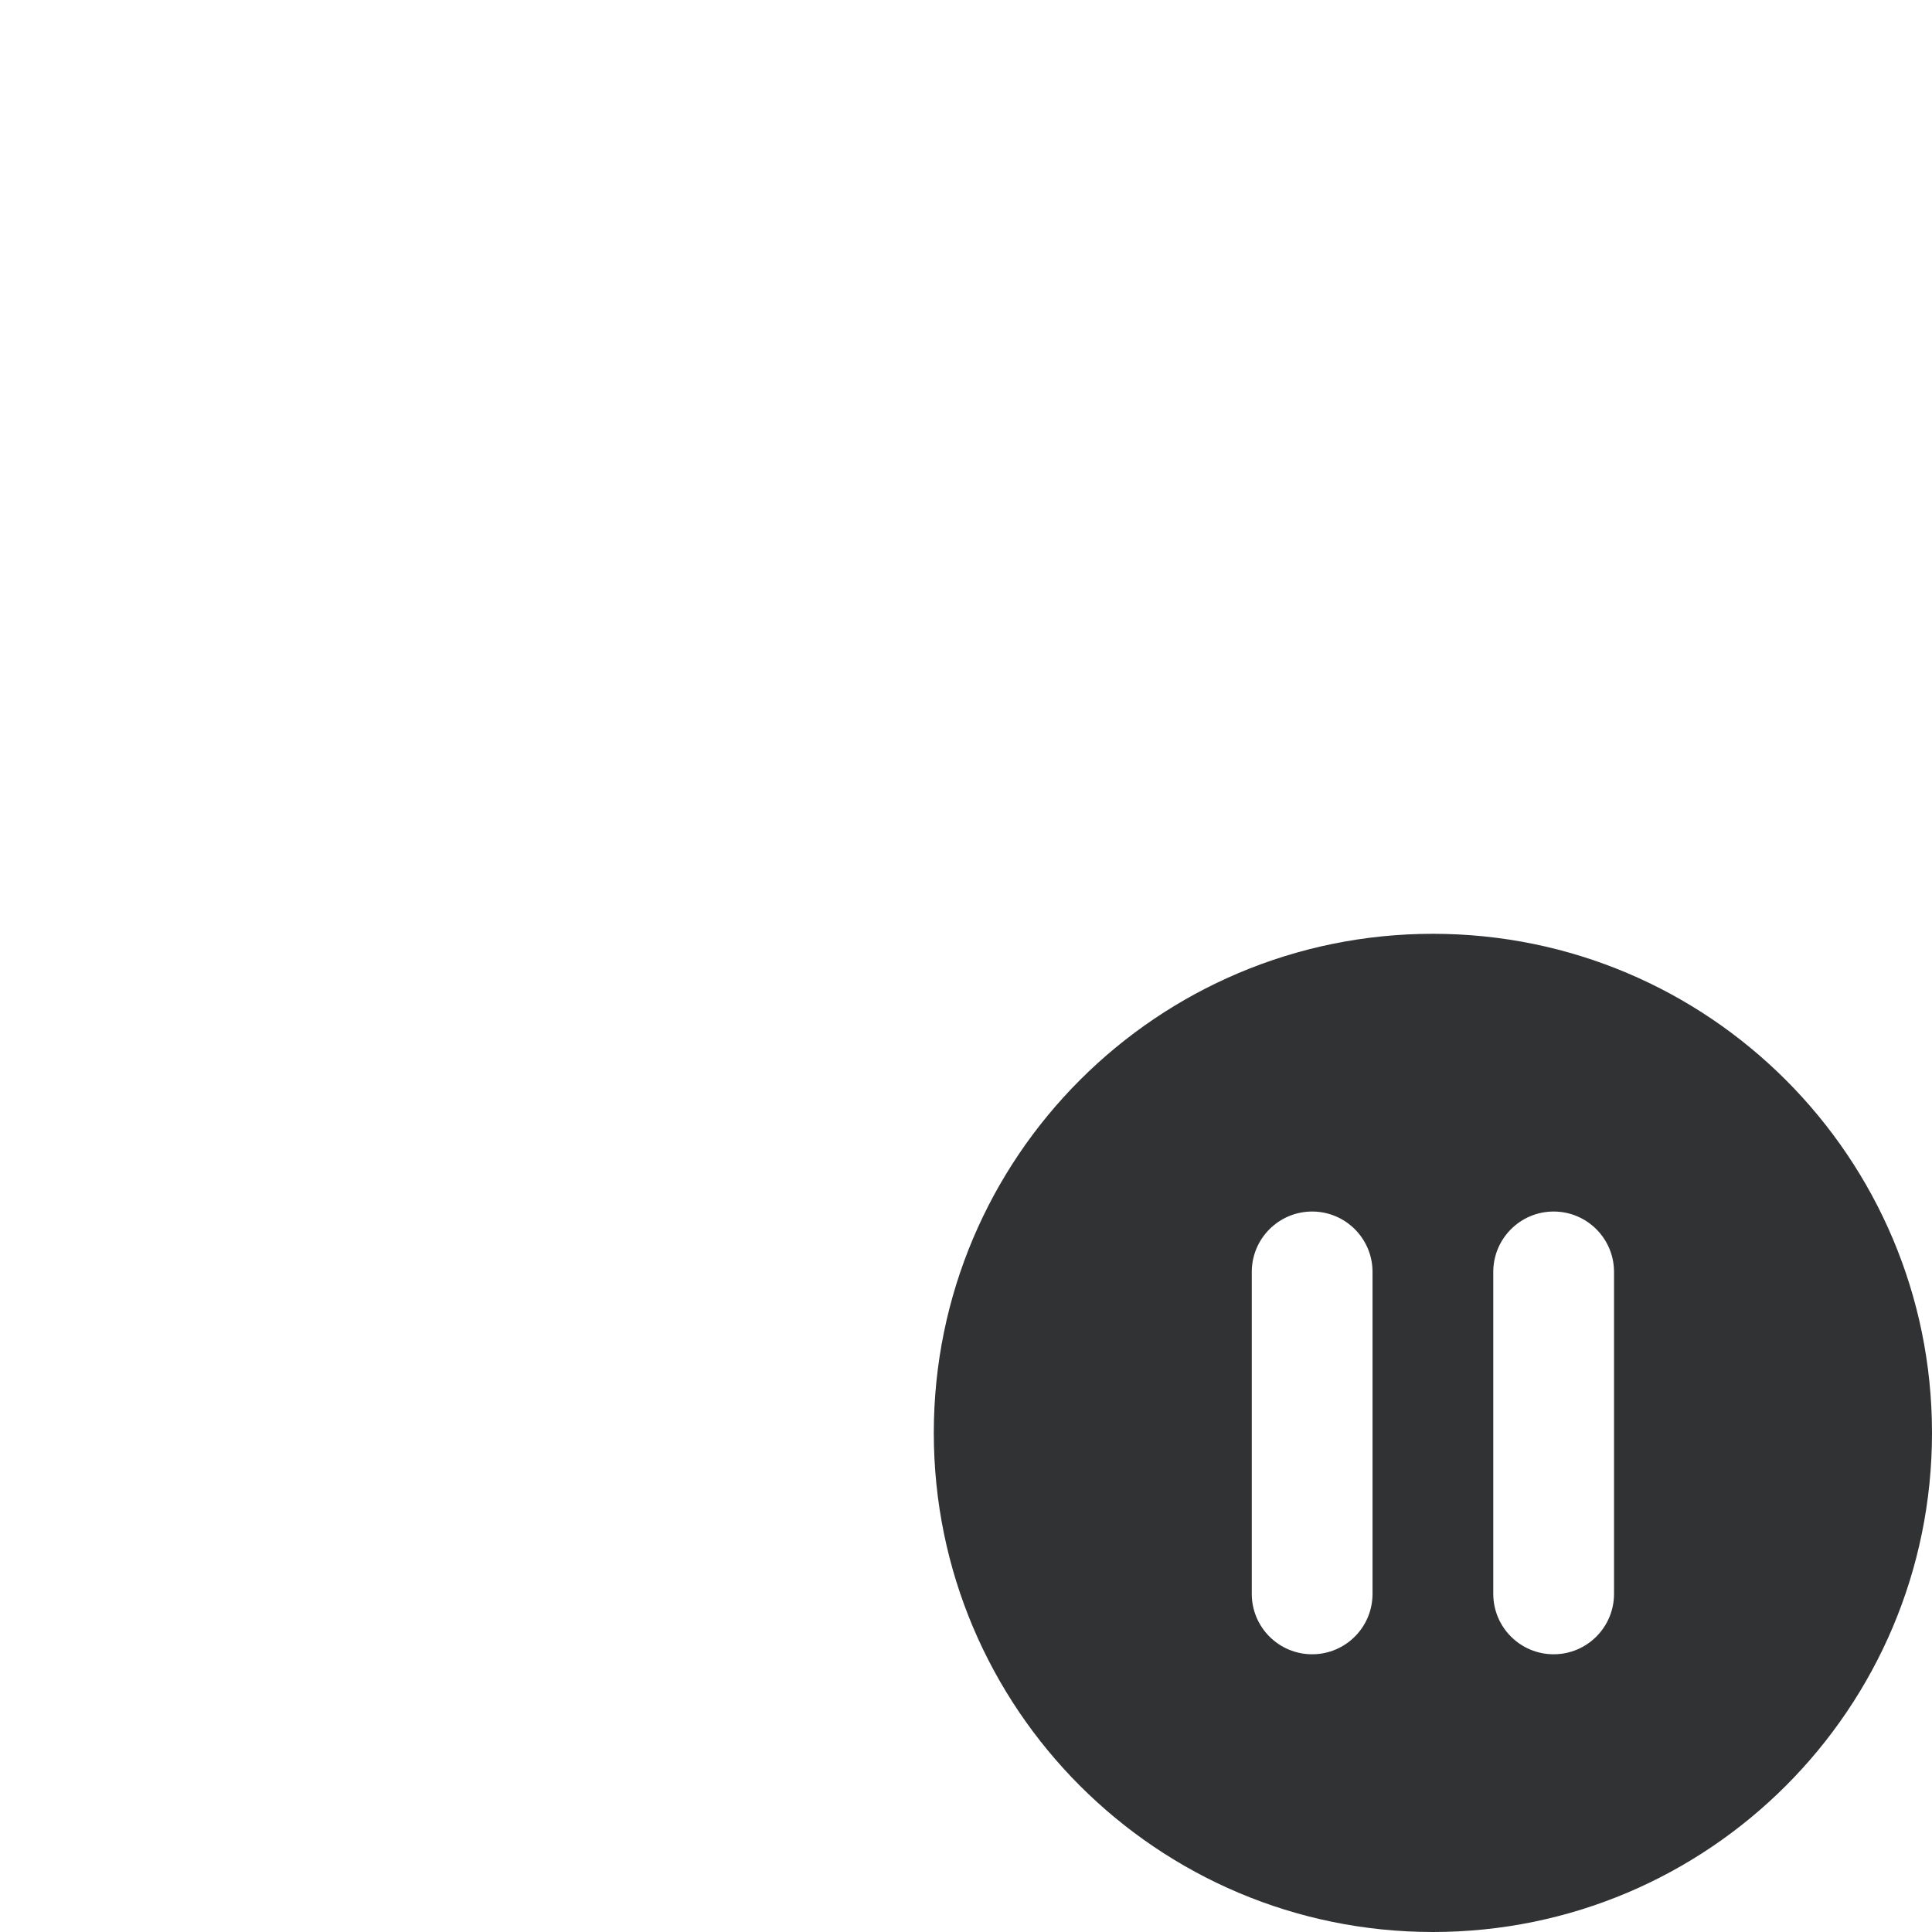 <svg width="24" height="24" viewBox="0 0 24 24" fill="none" xmlns="http://www.w3.org/2000/svg">
<path fill-rule="evenodd" clip-rule="evenodd" d="M17.8 11.6C14.376 11.6 11.6 14.376 11.6 17.8C11.6 21.224 14.376 24 17.8 24C21.224 24 24 21.224 24 17.8C24 14.376 21.224 11.6 17.8 11.6ZM17.05 15.8C17.05 15.386 16.714 15.05 16.3 15.05C15.886 15.05 15.55 15.386 15.55 15.8V19.8C15.55 20.214 15.886 20.55 16.3 20.55C16.714 20.55 17.05 20.214 17.05 19.8V15.8ZM20.05 15.8C20.05 15.386 19.714 15.05 19.3 15.05C18.886 15.05 18.55 15.386 18.55 15.8V19.8C18.55 20.214 18.886 20.55 19.3 20.55C19.714 20.55 20.05 20.214 20.05 19.8V15.8Z" fill="#303233"/>
</svg>
